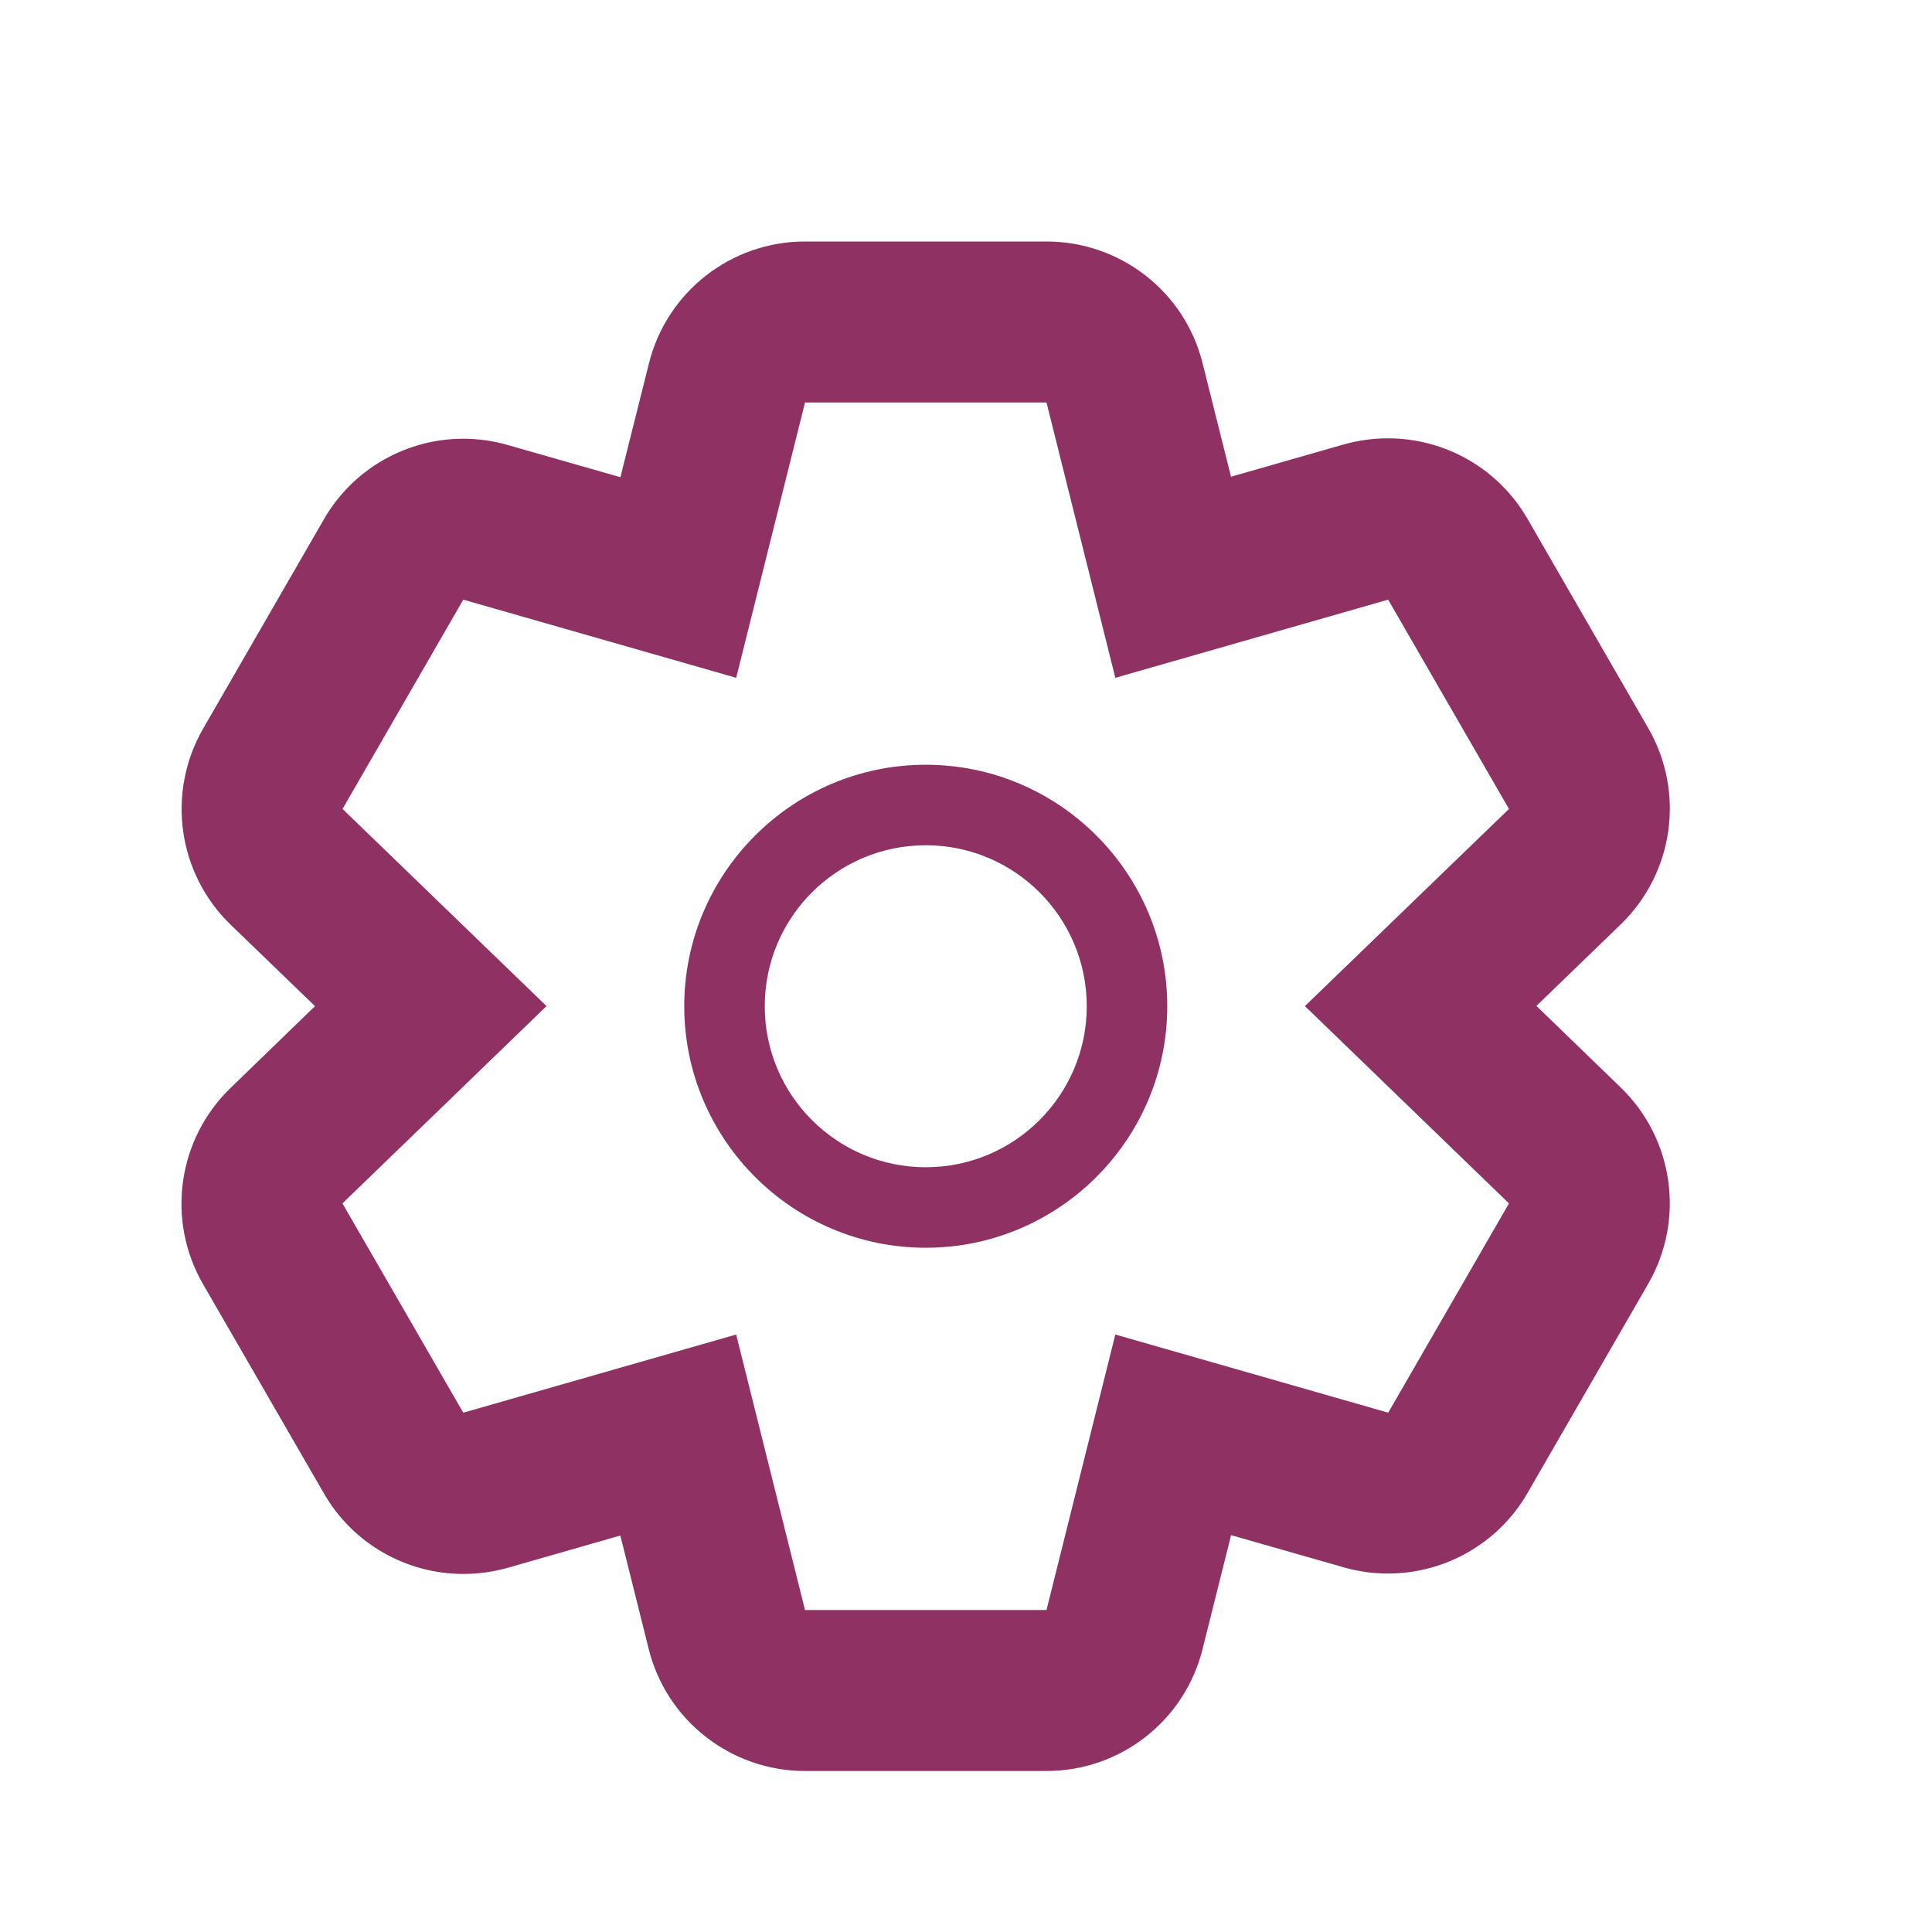 <?xml version="1.0" encoding="utf-8"?><!-- Uploaded to: SVG Repo, www.svgrepo.com, Generator: SVG Repo Mixer Tools -->
<svg fill="#903163" width="800px" height="800px" viewBox="0 0 24 24" version="1.2" baseProfile="tiny" xmlns="http://www.w3.org/2000/svg"><path d="M13 5l.855 3.42 3.389-.971 1.501 2.6-2.535 2.449 2.535 2.451-1.5 2.6-3.39-.971-.855 3.422h-3l-.855-3.422-3.39.971-1.501-2.6 2.535-2.451-2.534-2.449 1.5-2.6 3.39.971.855-3.42h3m0-2h-3c-.918 0-1.718.625-1.939 1.516l-.354 1.412-1.4-.4c-.184-.053-.369-.078-.552-.078-.7 0-1.368.37-1.731 1l-1.5 2.6c-.459.796-.317 1.802.342 2.438l1.047 1.011-1.048 1.015c-.66.637-.802 1.643-.343 2.438l1.502 2.6c.363.631 1.031 1 1.731 1 .183 0 .368-.025.552-.076l1.399-.401.354 1.415c.222.885 1.022 1.51 1.94 1.51h3c.918 0 1.718-.625 1.939-1.516l.354-1.414 1.399.4c.184.053.369.077.552.077.7 0 1.368-.37 1.731-1l1.5-2.6c.459-.796.317-1.8-.342-2.438l-1.047-1.013 1.047-1.013c.66-.637.801-1.644.342-2.438l-1.5-2.6c-.365-.631-1.031-1-1.732-1-.184 0-.368.025-.551.076l-1.4.401-.354-1.413c-.22-.884-1.02-1.509-1.938-1.509zM11.5 10.5c1.104 0 2 .895 2 2 0 1.104-.896 2-2 2s-2-.896-2-2c0-1.105.896-2 2-2m0-1c-1.654 0-3 1.346-3 3s1.346 3 3 3 3-1.346 3-3-1.346-3-3-3z"/></svg>